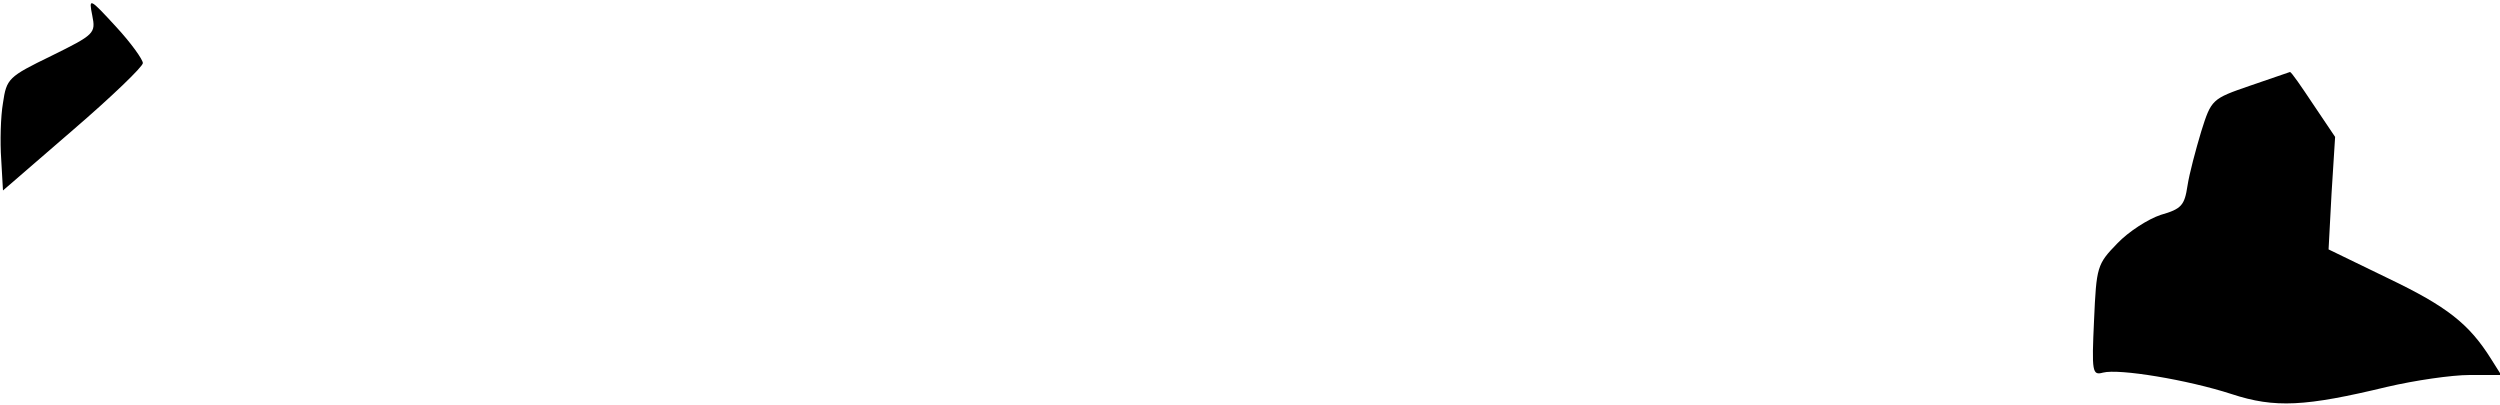 <?xml version="1.0" standalone="no"?>
<!DOCTYPE svg PUBLIC "-//W3C//DTD SVG 20010904//EN"
 "http://www.w3.org/TR/2001/REC-SVG-20010904/DTD/svg10.dtd">
<svg version="1.0" xmlns="http://www.w3.org/2000/svg"
 width="420pt" height="68pt" viewBox="0 0 420 68"
 preserveAspectRatio="xMidYMid meet">
<g transform="translate(0,68) scale(0.1,-0.1)"
fill="#000000" stroke="none">
<path fill="#000000" stroke="none" d="M155 654 c6 -30 4 -32 -69 -68 -72 -35
-75 -38 -81 -79 -4 -23 -5 -66 -3 -94 l3 -53 118 102 c64 55 117 106 117 112
0 6 -20 34 -45 61 -45 49 -46 49 -40 19z"/>
<path fill="#000000" stroke="none" d="M3780 536 c-64 -22 -65 -23 -82 -77 -9
-30 -20 -71 -23 -91 -5 -33 -10 -39 -45 -49 -21 -7 -54 -28 -73 -48 -34 -35
-35 -39 -39 -129 -4 -87 -3 -93 15 -88 27 7 142 -12 216 -36 73 -24 124 -21
261 12 47 11 109 20 139 20 l53 0 -17 27 c-37 59 -74 88 -172 135 l-101 49 5
94 6 95 -37 55 c-20 30 -37 55 -39 54 -1 0 -31 -11 -67 -23z"/>
</g>
</svg>
